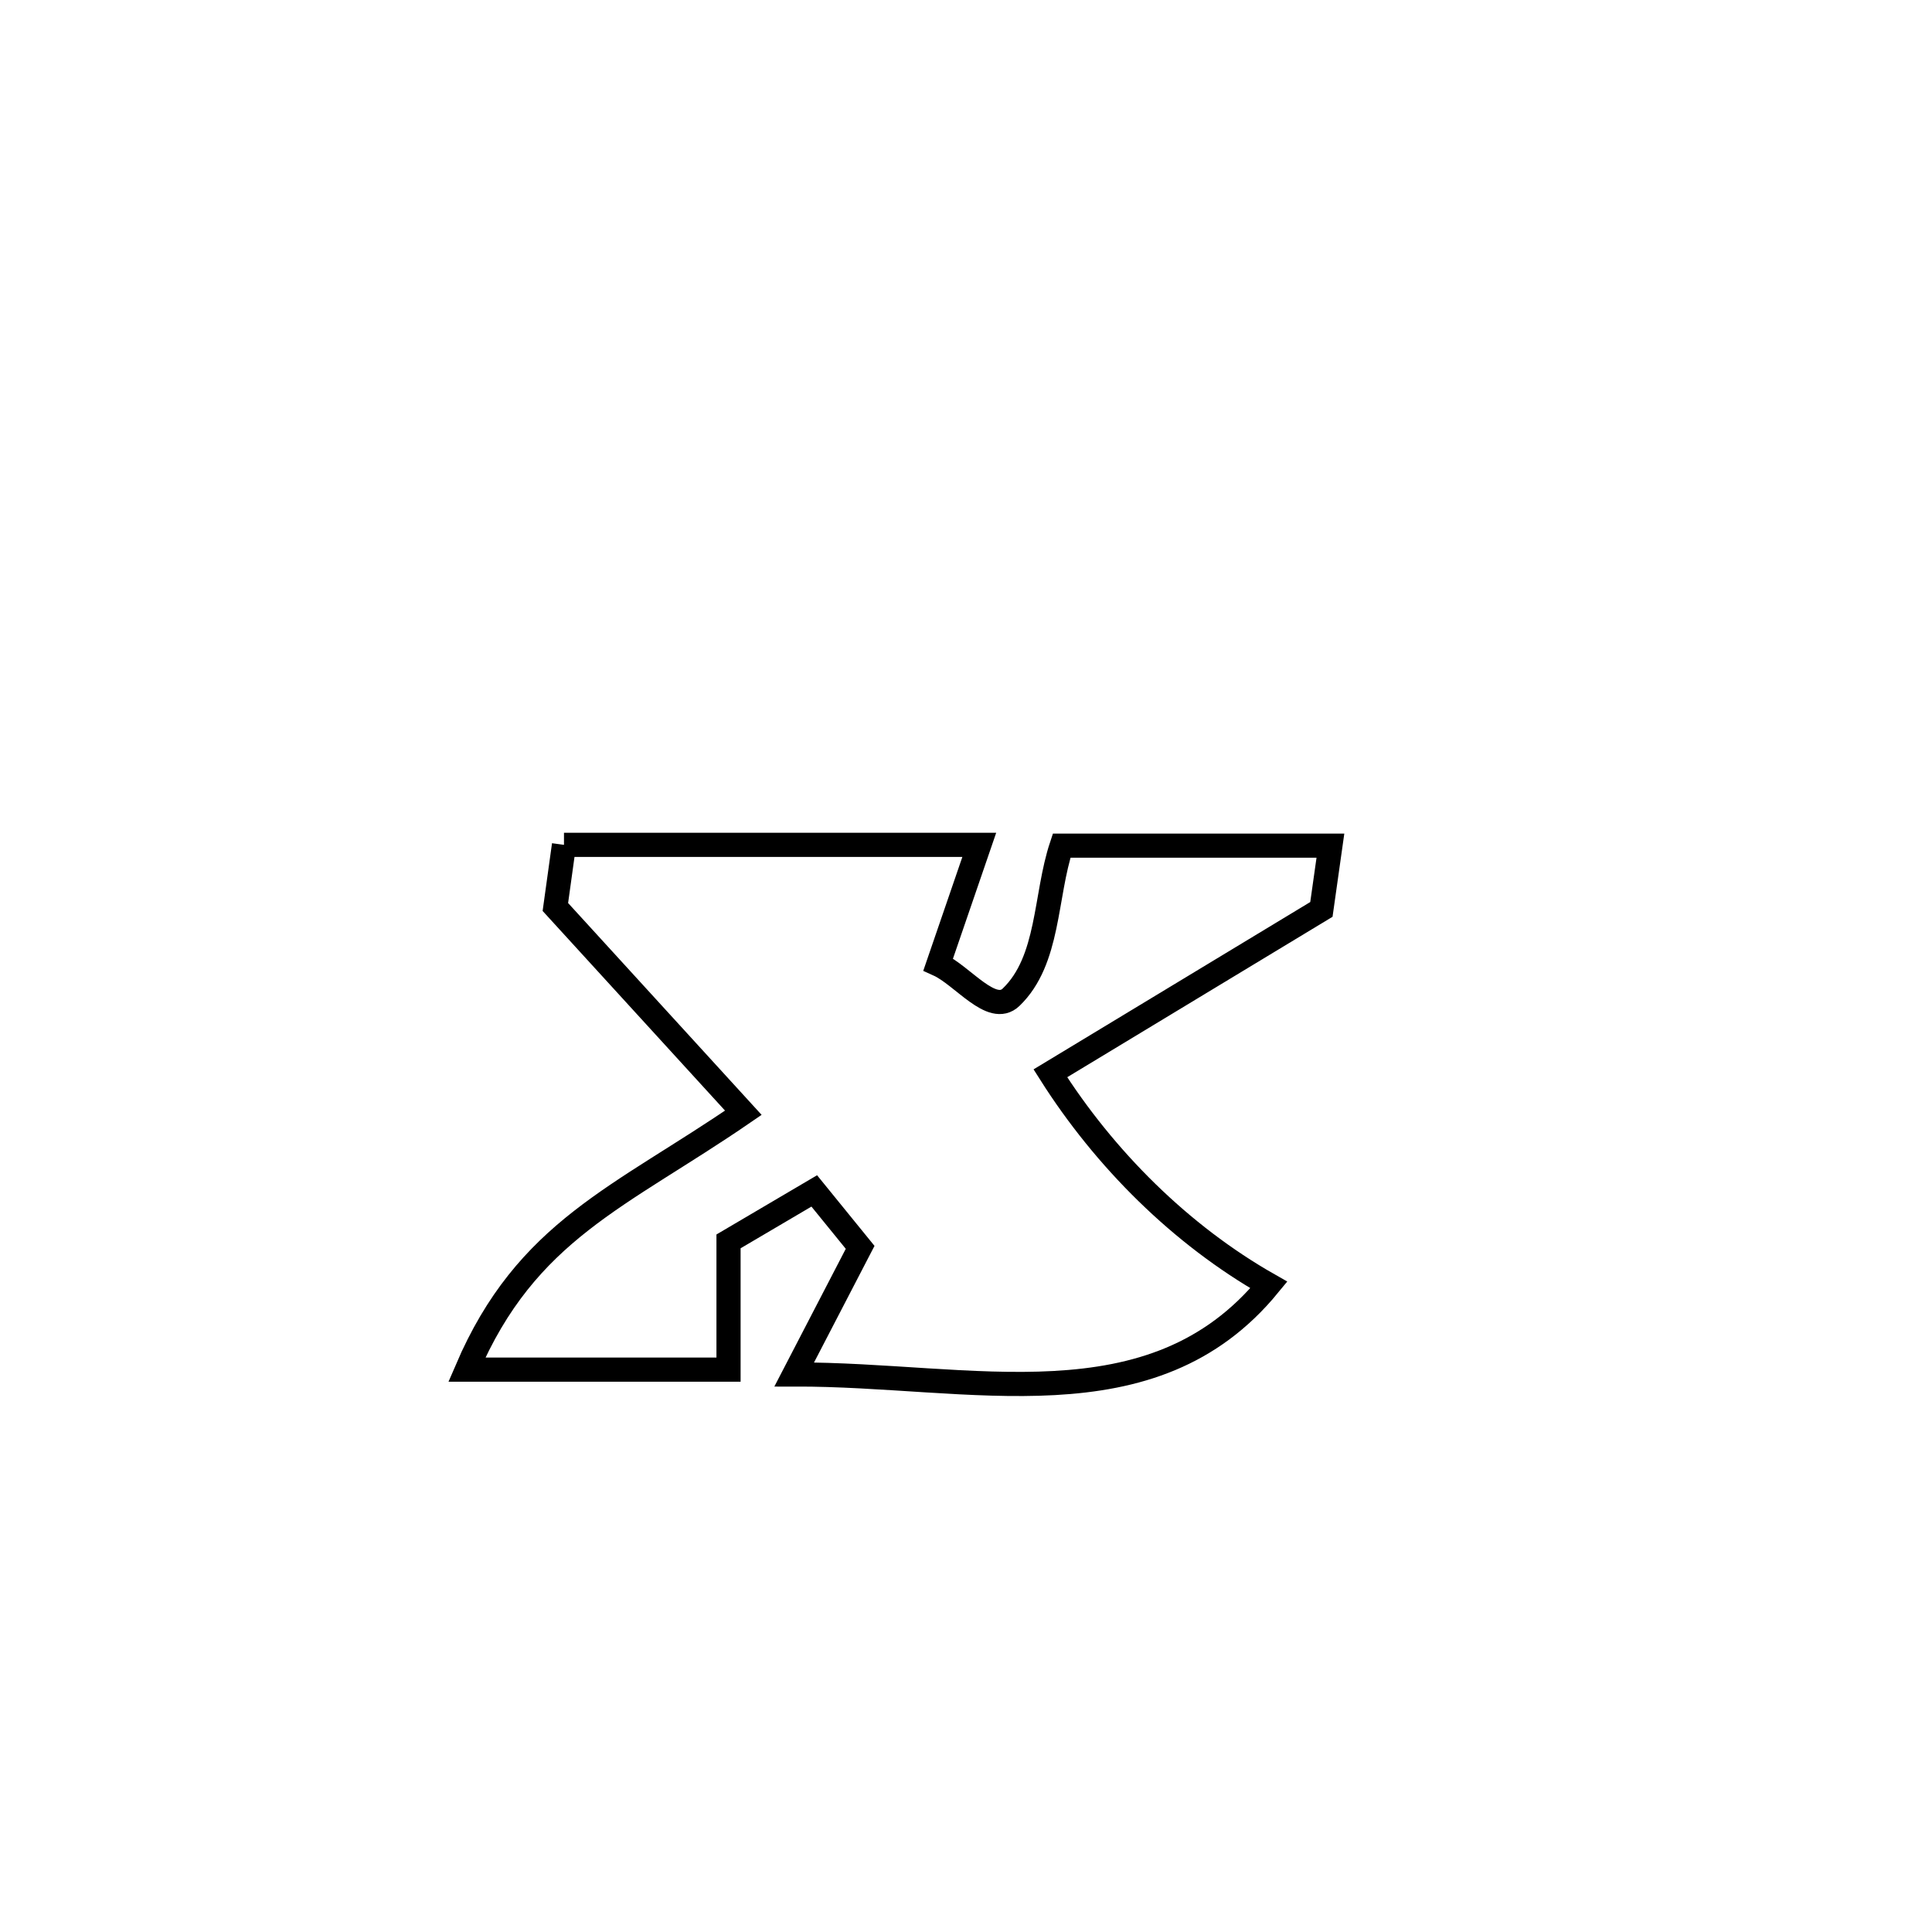 <svg xmlns="http://www.w3.org/2000/svg" viewBox="0.0 0.0 24.0 24.0" height="200px" width="200px"><path fill="none" stroke="black" stroke-width=".3" stroke-opacity="1.0"  filling="0" d="M7.006 10.495 L7.006 10.495 C8.726 10.495 10.445 10.495 12.165 10.495 L12.165 10.495 C11.995 10.99 11.825 11.485 11.655 11.98 L11.655 11.98 C11.957 12.116 12.321 12.617 12.56 12.388 C13.037 11.929 12.979 11.132 13.188 10.505 L13.188 10.505 C14.301 10.505 15.414 10.505 16.527 10.505 L16.527 10.505 C16.49 10.769 16.453 11.033 16.415 11.297 L16.415 11.297 C15.293 11.975 14.17 12.654 13.048 13.333 L13.048 13.333 C13.722 14.397 14.667 15.34 15.762 15.962 L15.762 15.962 C14.31 17.734 12.072 17.069 9.866 17.074 L9.866 17.074 C10.139 16.547 10.412 16.021 10.685 15.495 L10.685 15.495 C10.495 15.261 10.305 15.028 10.115 14.794 L10.115 14.794 C9.76 15.003 9.405 15.212 9.05 15.421 L9.05 15.421 C9.05 15.952 9.05 16.483 9.05 17.014 L9.05 17.014 C8.923 17.014 5.981 17.014 5.799 17.014 L5.799 17.014 C6.543 15.279 7.695 14.88 9.234 13.823 L9.234 13.823 C8.211 12.702 7.922 12.387 6.899 11.267 L6.899 11.267 C6.935 11.009 6.971 10.752 7.006 10.495 L7.006 10.495"></path></svg>